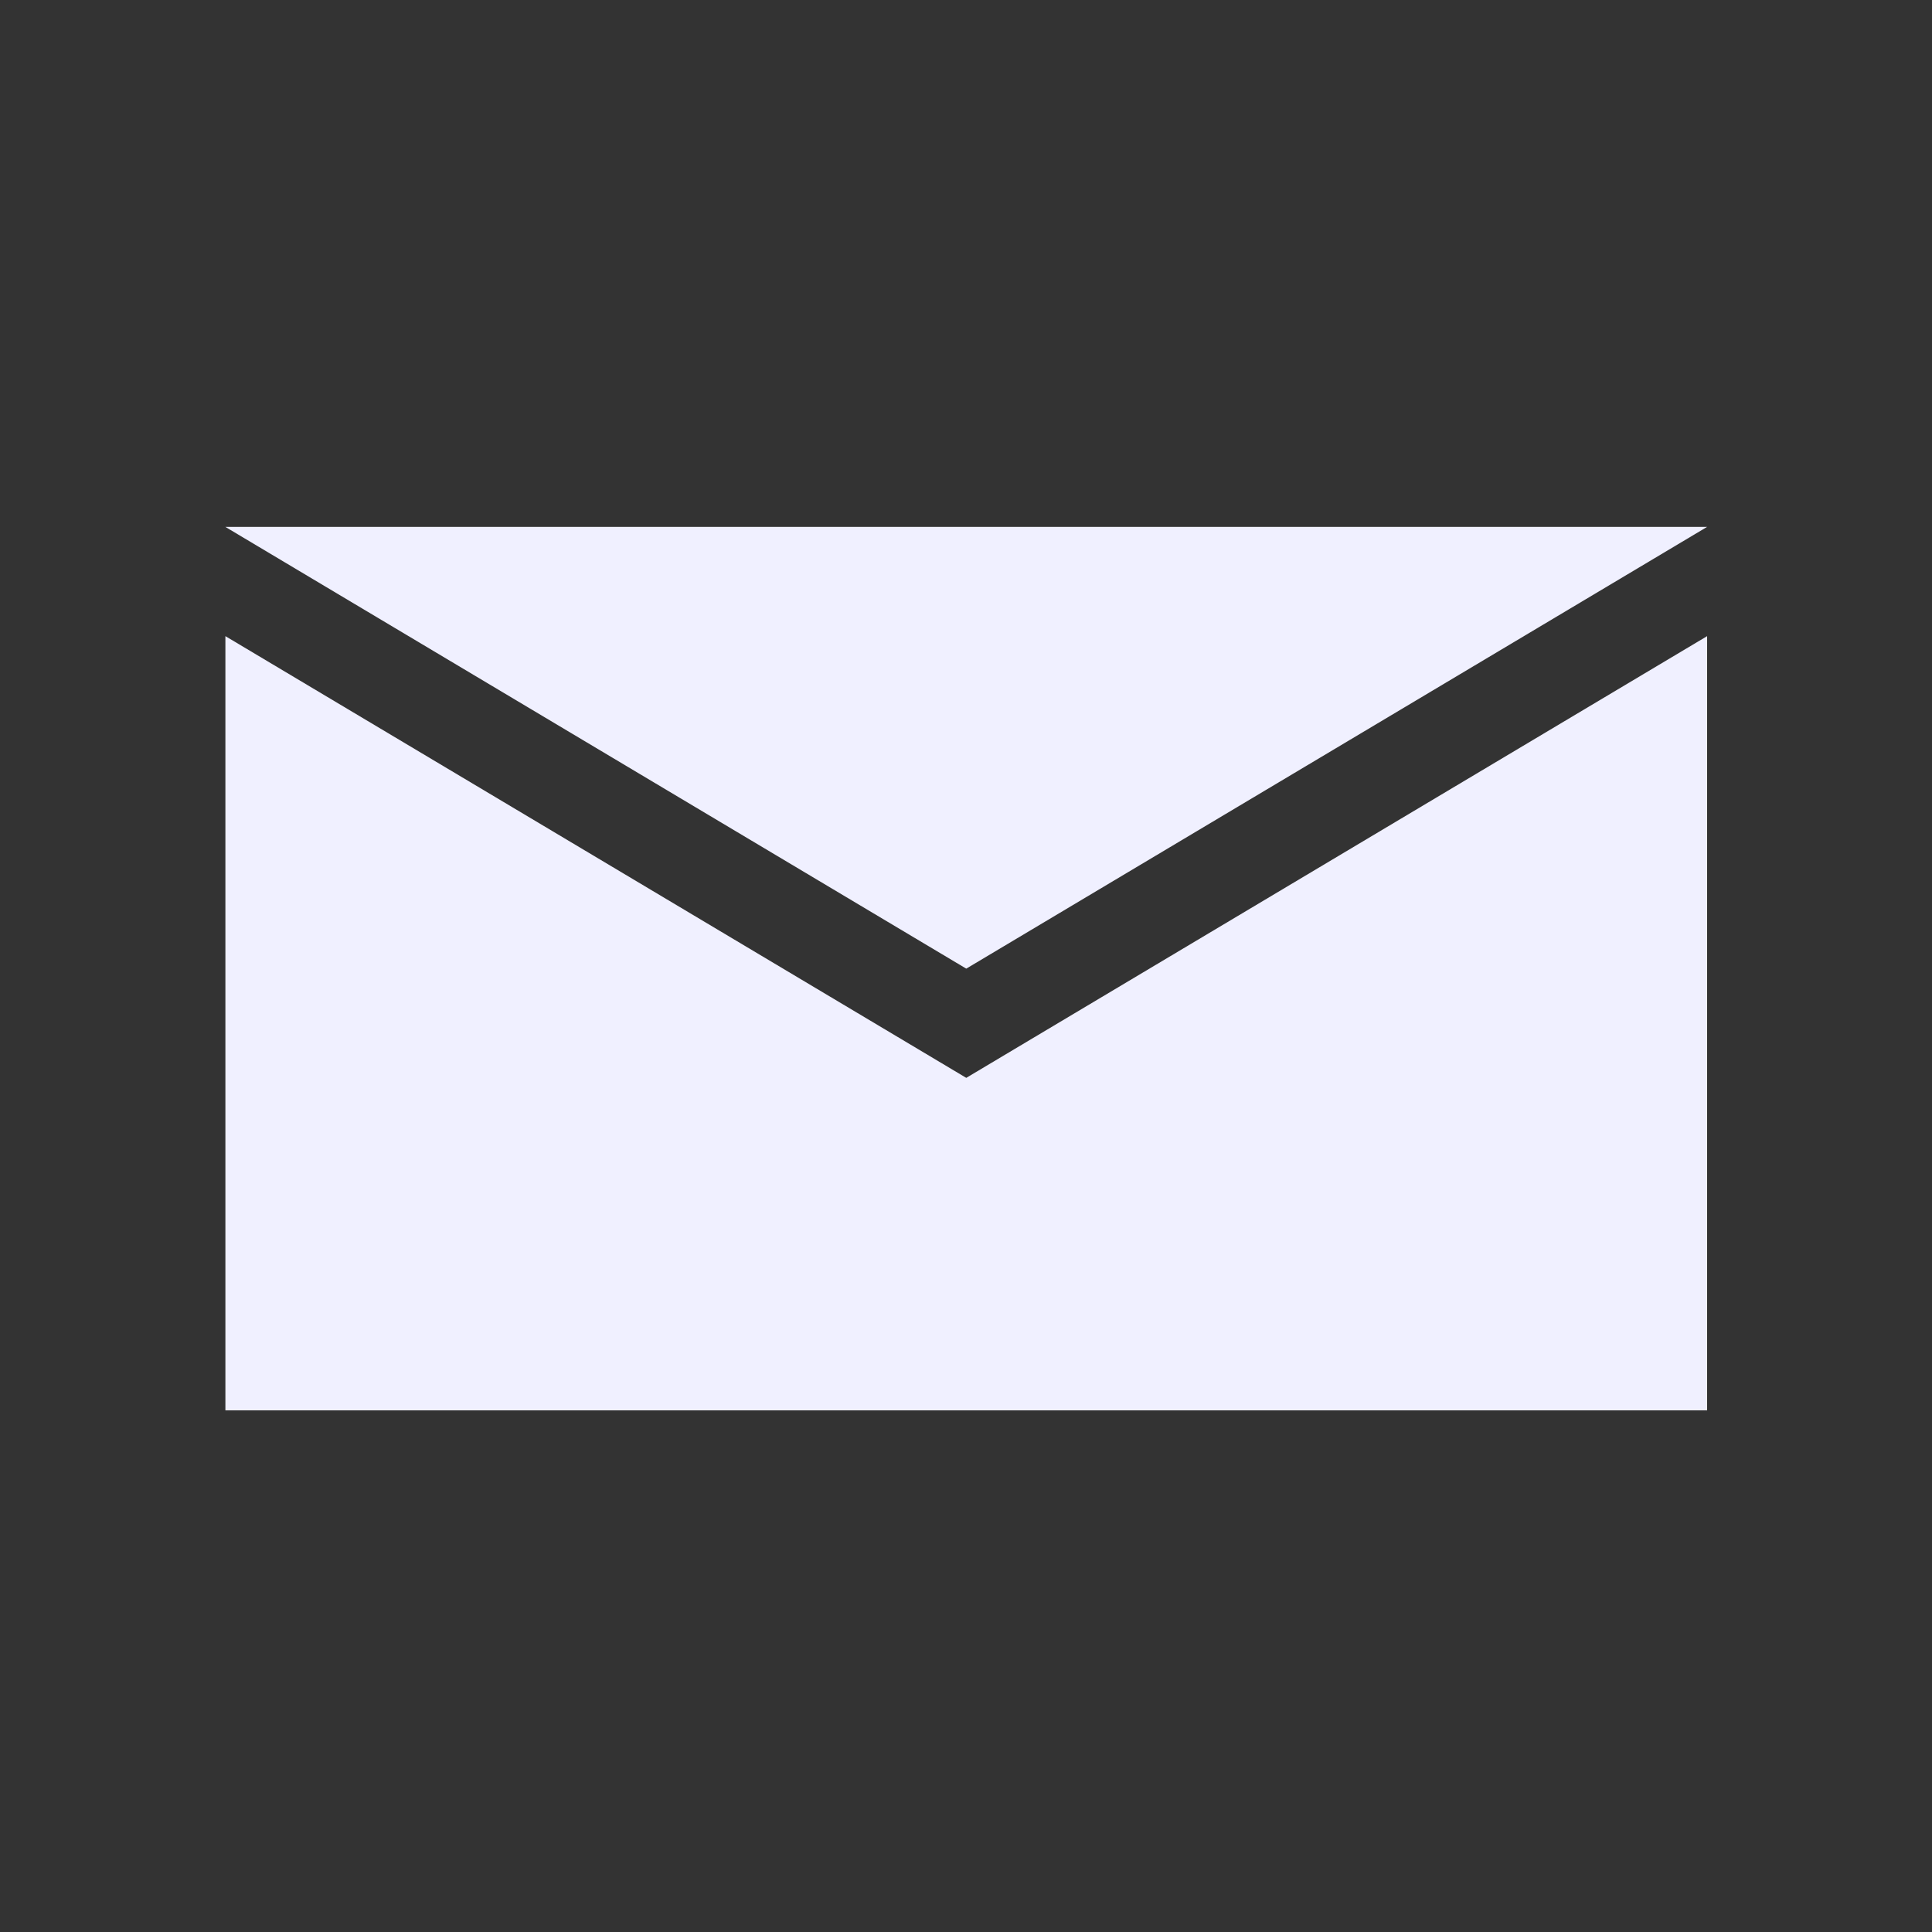 <svg id="Layer_1" data-name="Layer 1" xmlns="http://www.w3.org/2000/svg" viewBox="0 0 300 300"><rect x="0" y="0" width="300" height="300" fill="#333333" stroke="none"/><defs><style>.cls-1{fill:#f0f0ff;}</style></defs><title>pivot-and-pilot-email-icon</title><polygon class="cls-1" points="35 81.82 150.04 150.41 265.07 81.82 35 81.82"/><polygon class="cls-1" points="35 219 265.08 219 265.08 98.78 157.5 162.92 150.04 167.37 142.58 162.92 35 98.78 35 219"/></svg>